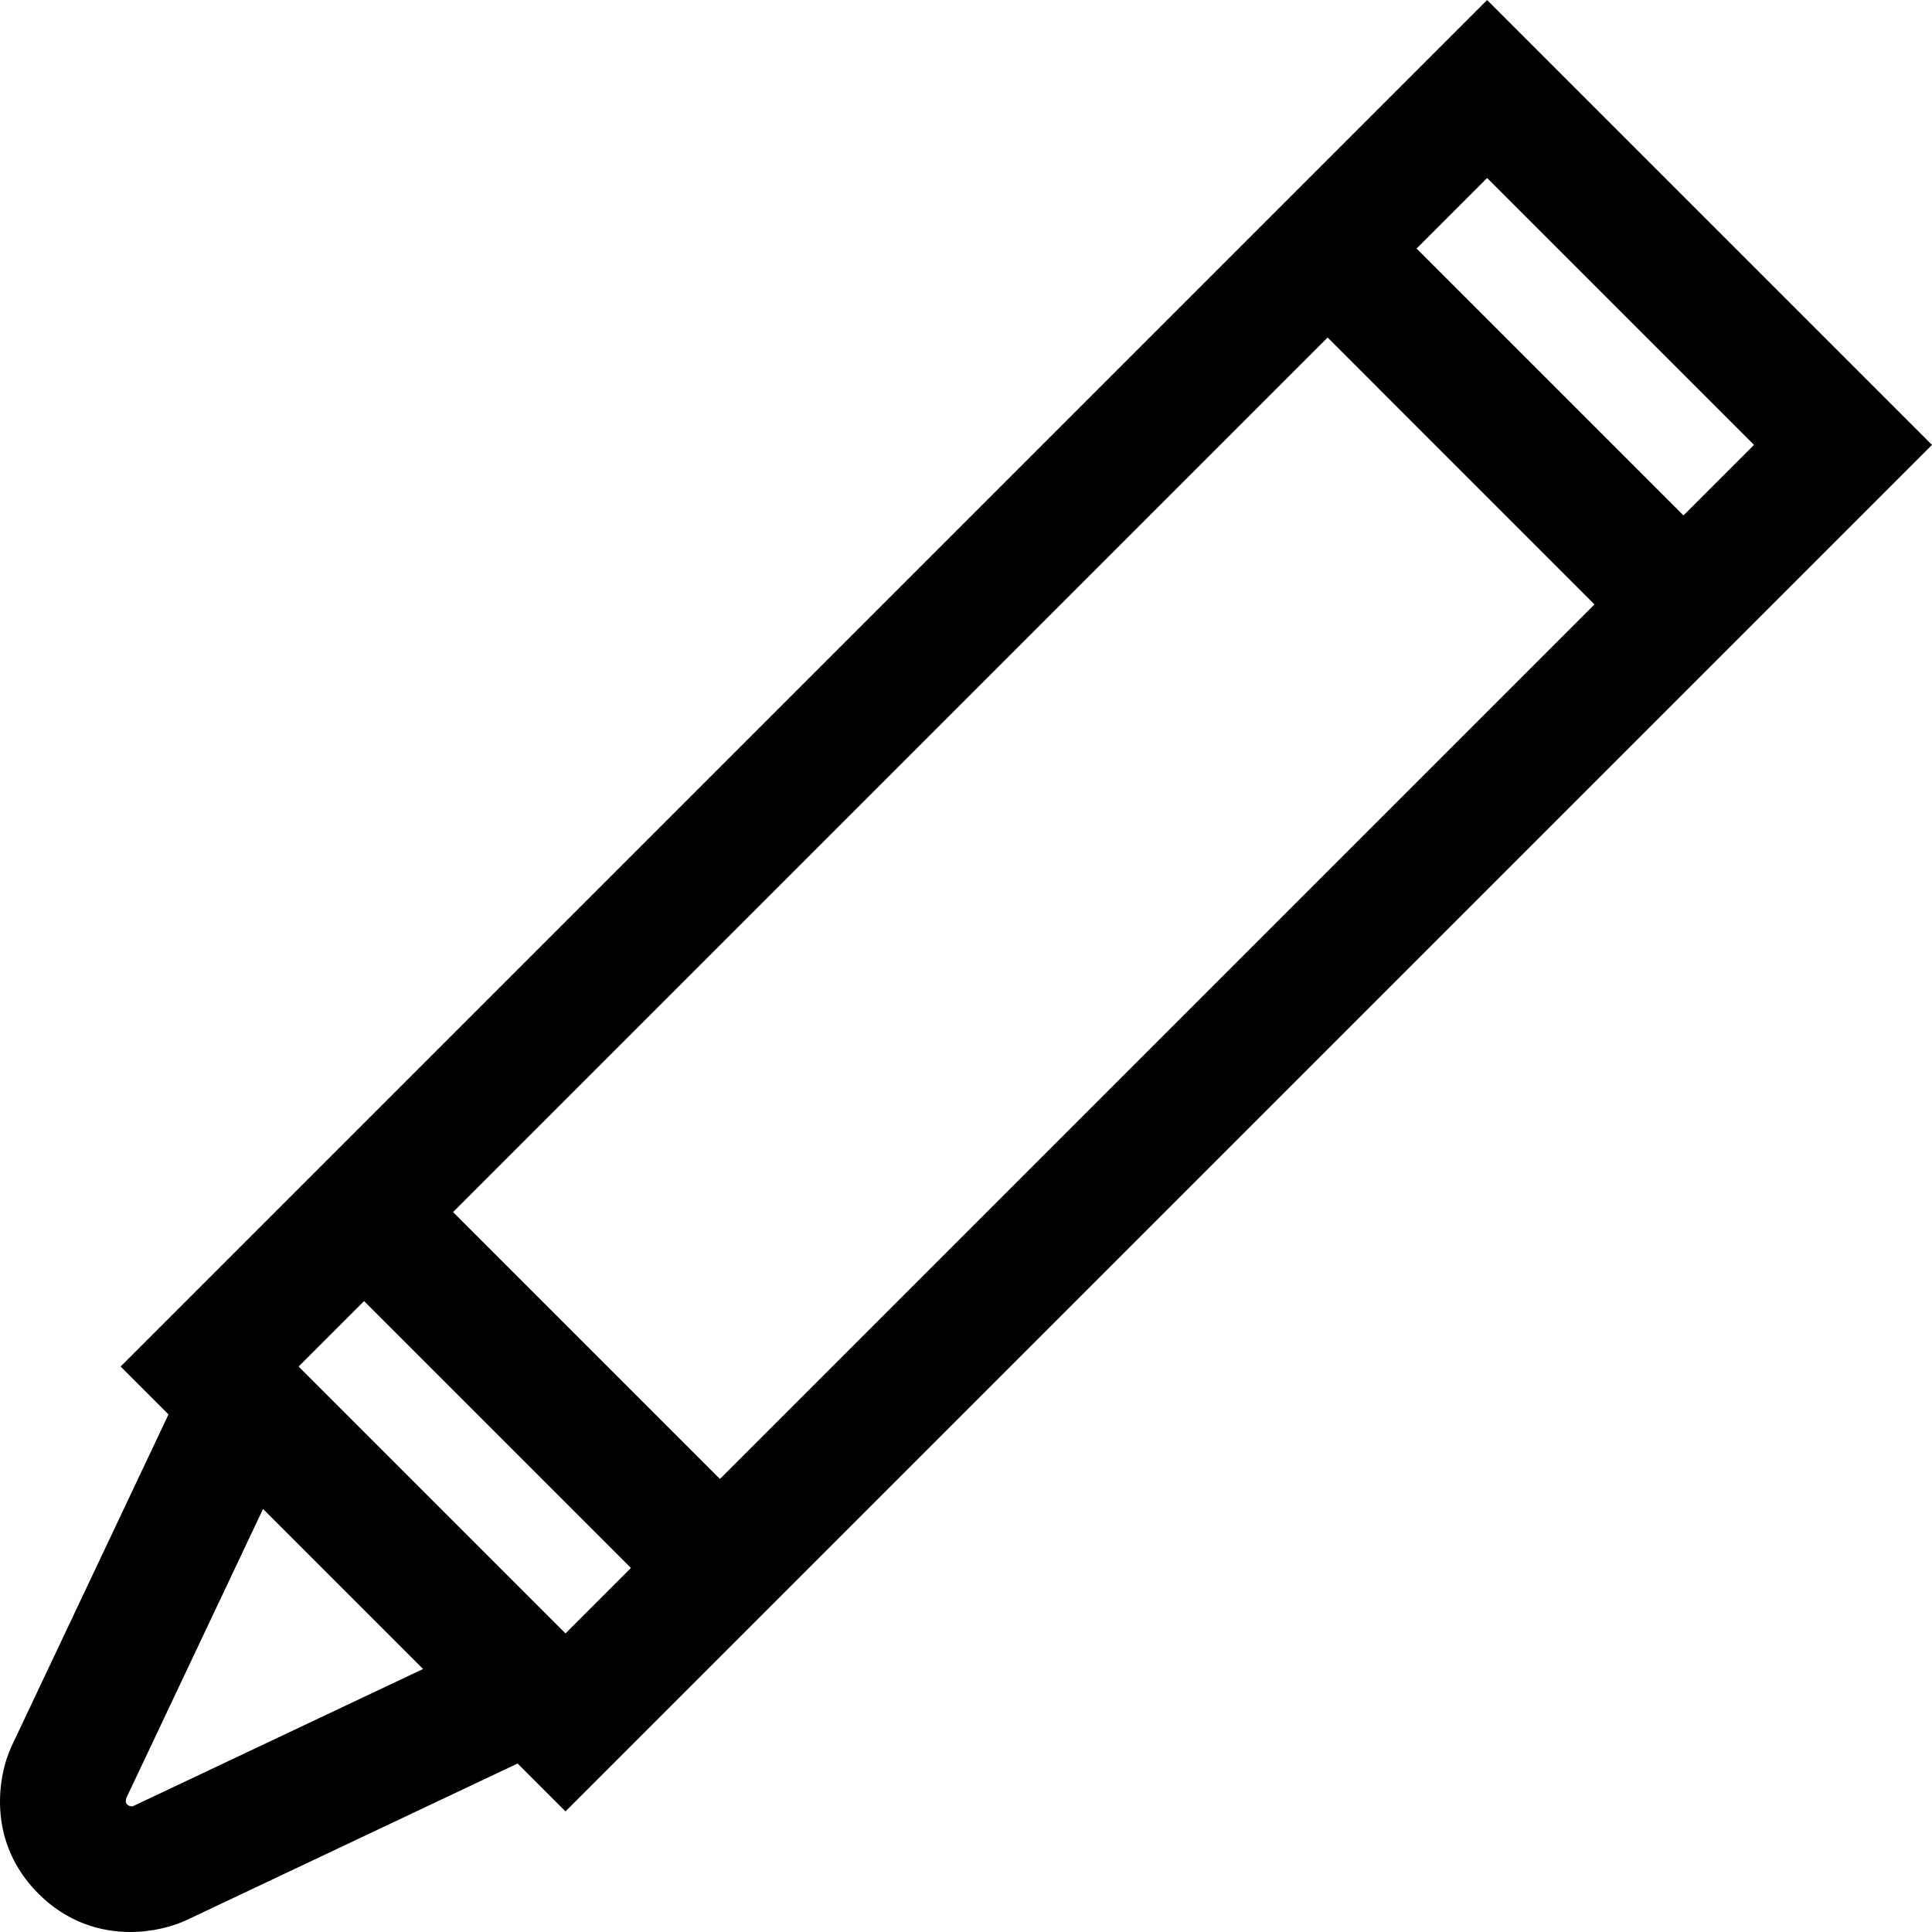 <?xml version="1.0" encoding="iso-8859-1"?>
<!-- Generator: Adobe Illustrator 19.0.0, SVG Export Plug-In . SVG Version: 6.00 Build 0)  -->
<svg version="1.1" id="Layer_1" xmlns="http://www.w3.org/2000/svg" xmlns:xlink="http://www.w3.org/1999/xlink" x="0px" y="0px"
	 viewBox="0 0 512 512" style="enable-background:new 0 0 512 512;" xml:space="preserve">
<g>
	<g>
		<path d="M394.102,0.004L31.962,362.144l12.693,12.693L3.081,462.738c-3.774,8.111-6.525,25.471,7.091,39.092
			c7.698,7.701,16.592,10.167,24.353,10.167c5.97,0,11.269-1.46,14.837-3.121l87.804-41.527l12.692,12.692L512,117.9L394.102,0.004z
			 M33.458,476.525c-0.079,0.187-0.143,0.302-0.176,0.372L33.458,476.525z M35.195,478.679c-0.011,0.003-0.858,0.145-1.434-0.432
			c-0.255-0.255-0.634-0.635-0.254-1.823l36.198-76.536l42.412,42.412L35.195,478.679z M149.858,432.87l-70.725-70.725
			l17.348-17.348l70.725,70.725L149.858,432.87z M190.792,391.936l-70.725-70.725l231.76-231.76l70.725,70.726L190.792,391.936z
			 M375.412,65.865l18.69-18.69l70.726,70.725l-18.691,18.691L375.412,65.865z"/>
	</g>
</g>
<g>
</g>
<g>
</g>
<g>
</g>
<g>
</g>
<g>
</g>
<g>
</g>
<g>
</g>
<g>
</g>
<g>
</g>
<g>
</g>
<g>
</g>
<g>
</g>
<g>
</g>
<g>
</g>
<g>
</g>
</svg>
